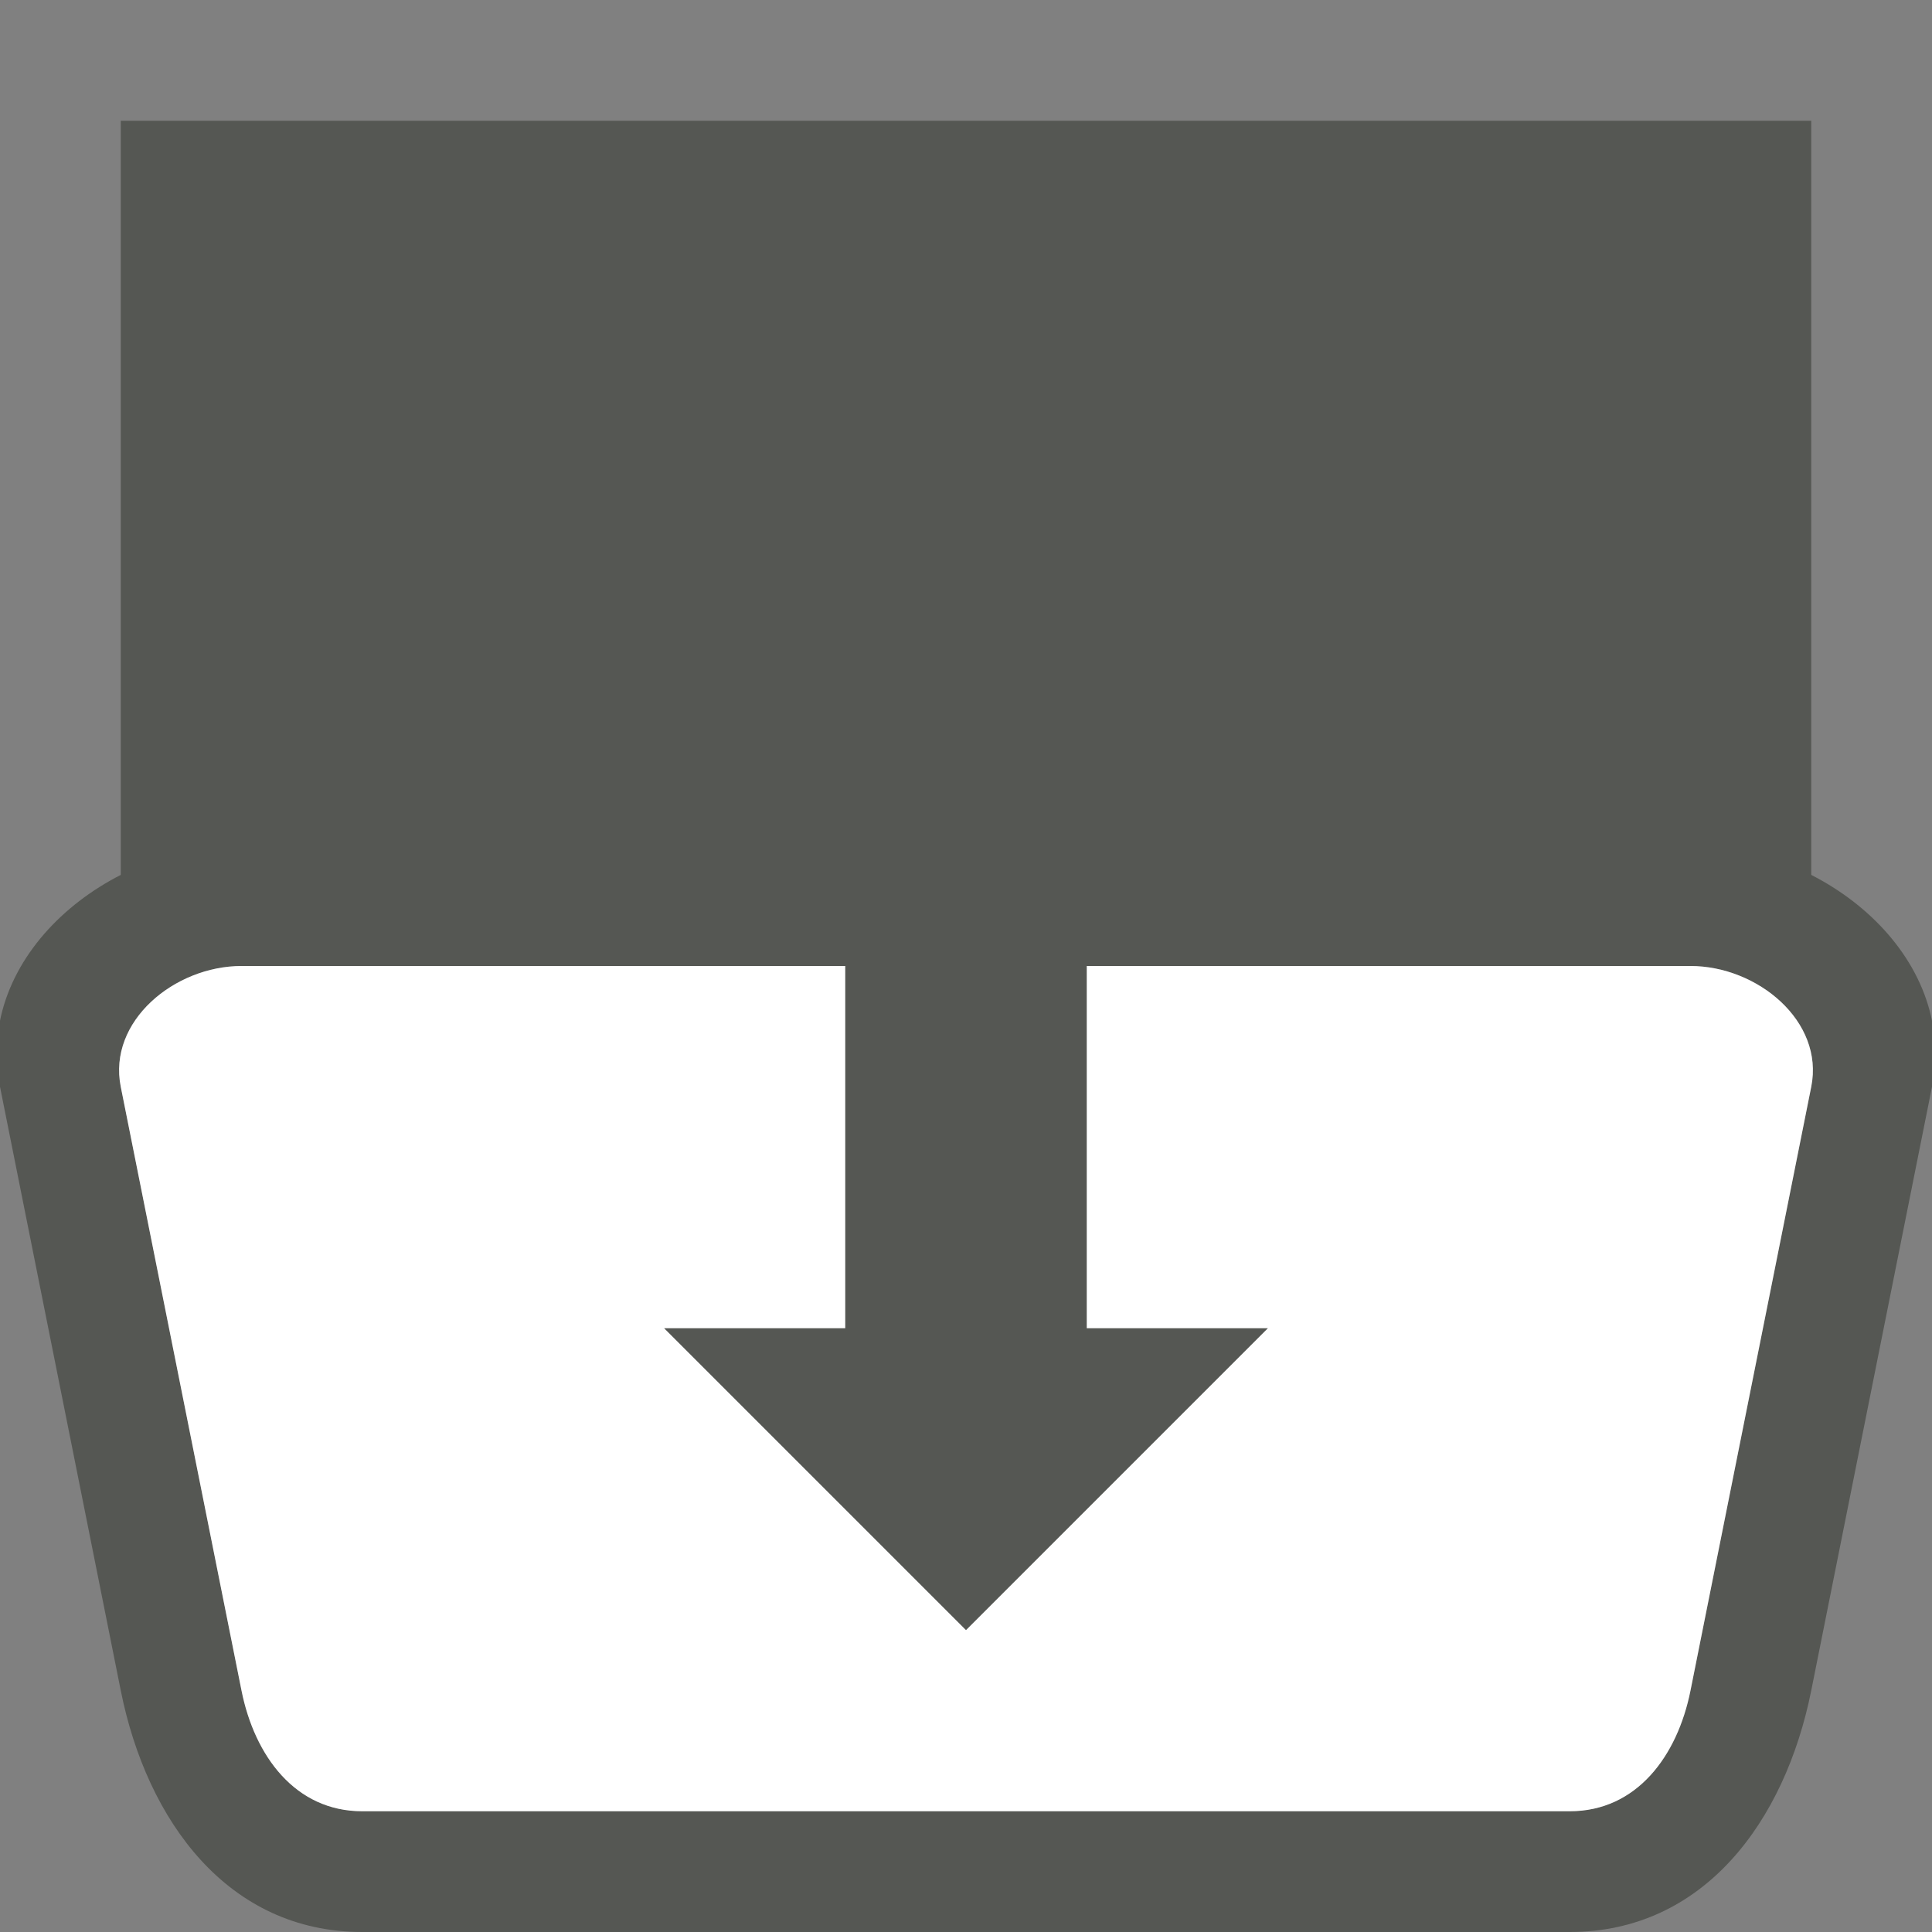 <svg height="32" viewBox="0 0 32 32" width="32" xmlns="http://www.w3.org/2000/svg"><rect x="0" y="0" width="32" height="32" fill="#808080" stroke="none"/><path d="m4 14c-2.216 0-4.435 1.827-4 4l2 10c.435 2.173 1.784 4 4 4h20c2.216 0 3.565-1.827 4-4l2-10c.435-2.173-1.784-4-4-4zm0 2h24c1.108 0 2.217.914 2 2l-2 10c-.217 1.086-.892 2-2 2h-20c-1.108 0-1.783-.914-2-2l-2-10c-.217-1.086.892-2 2-2z" fill="#555753"/><path d="m4 16c-1.108 0-2.217.914-2 2l2 10c.217 1.086.892 2 2 2h20c1.108 0 1.783-.914 2-2l2-10c.217-1.086-.892-2-2-2z" fill="#fff"/><g fill="#555753"><path d="m2 2h28v13h-28z"/><path d="m14 16v6h-3l5 5 5-5h-3v-6z" fill-rule="evenodd"/></g></svg>